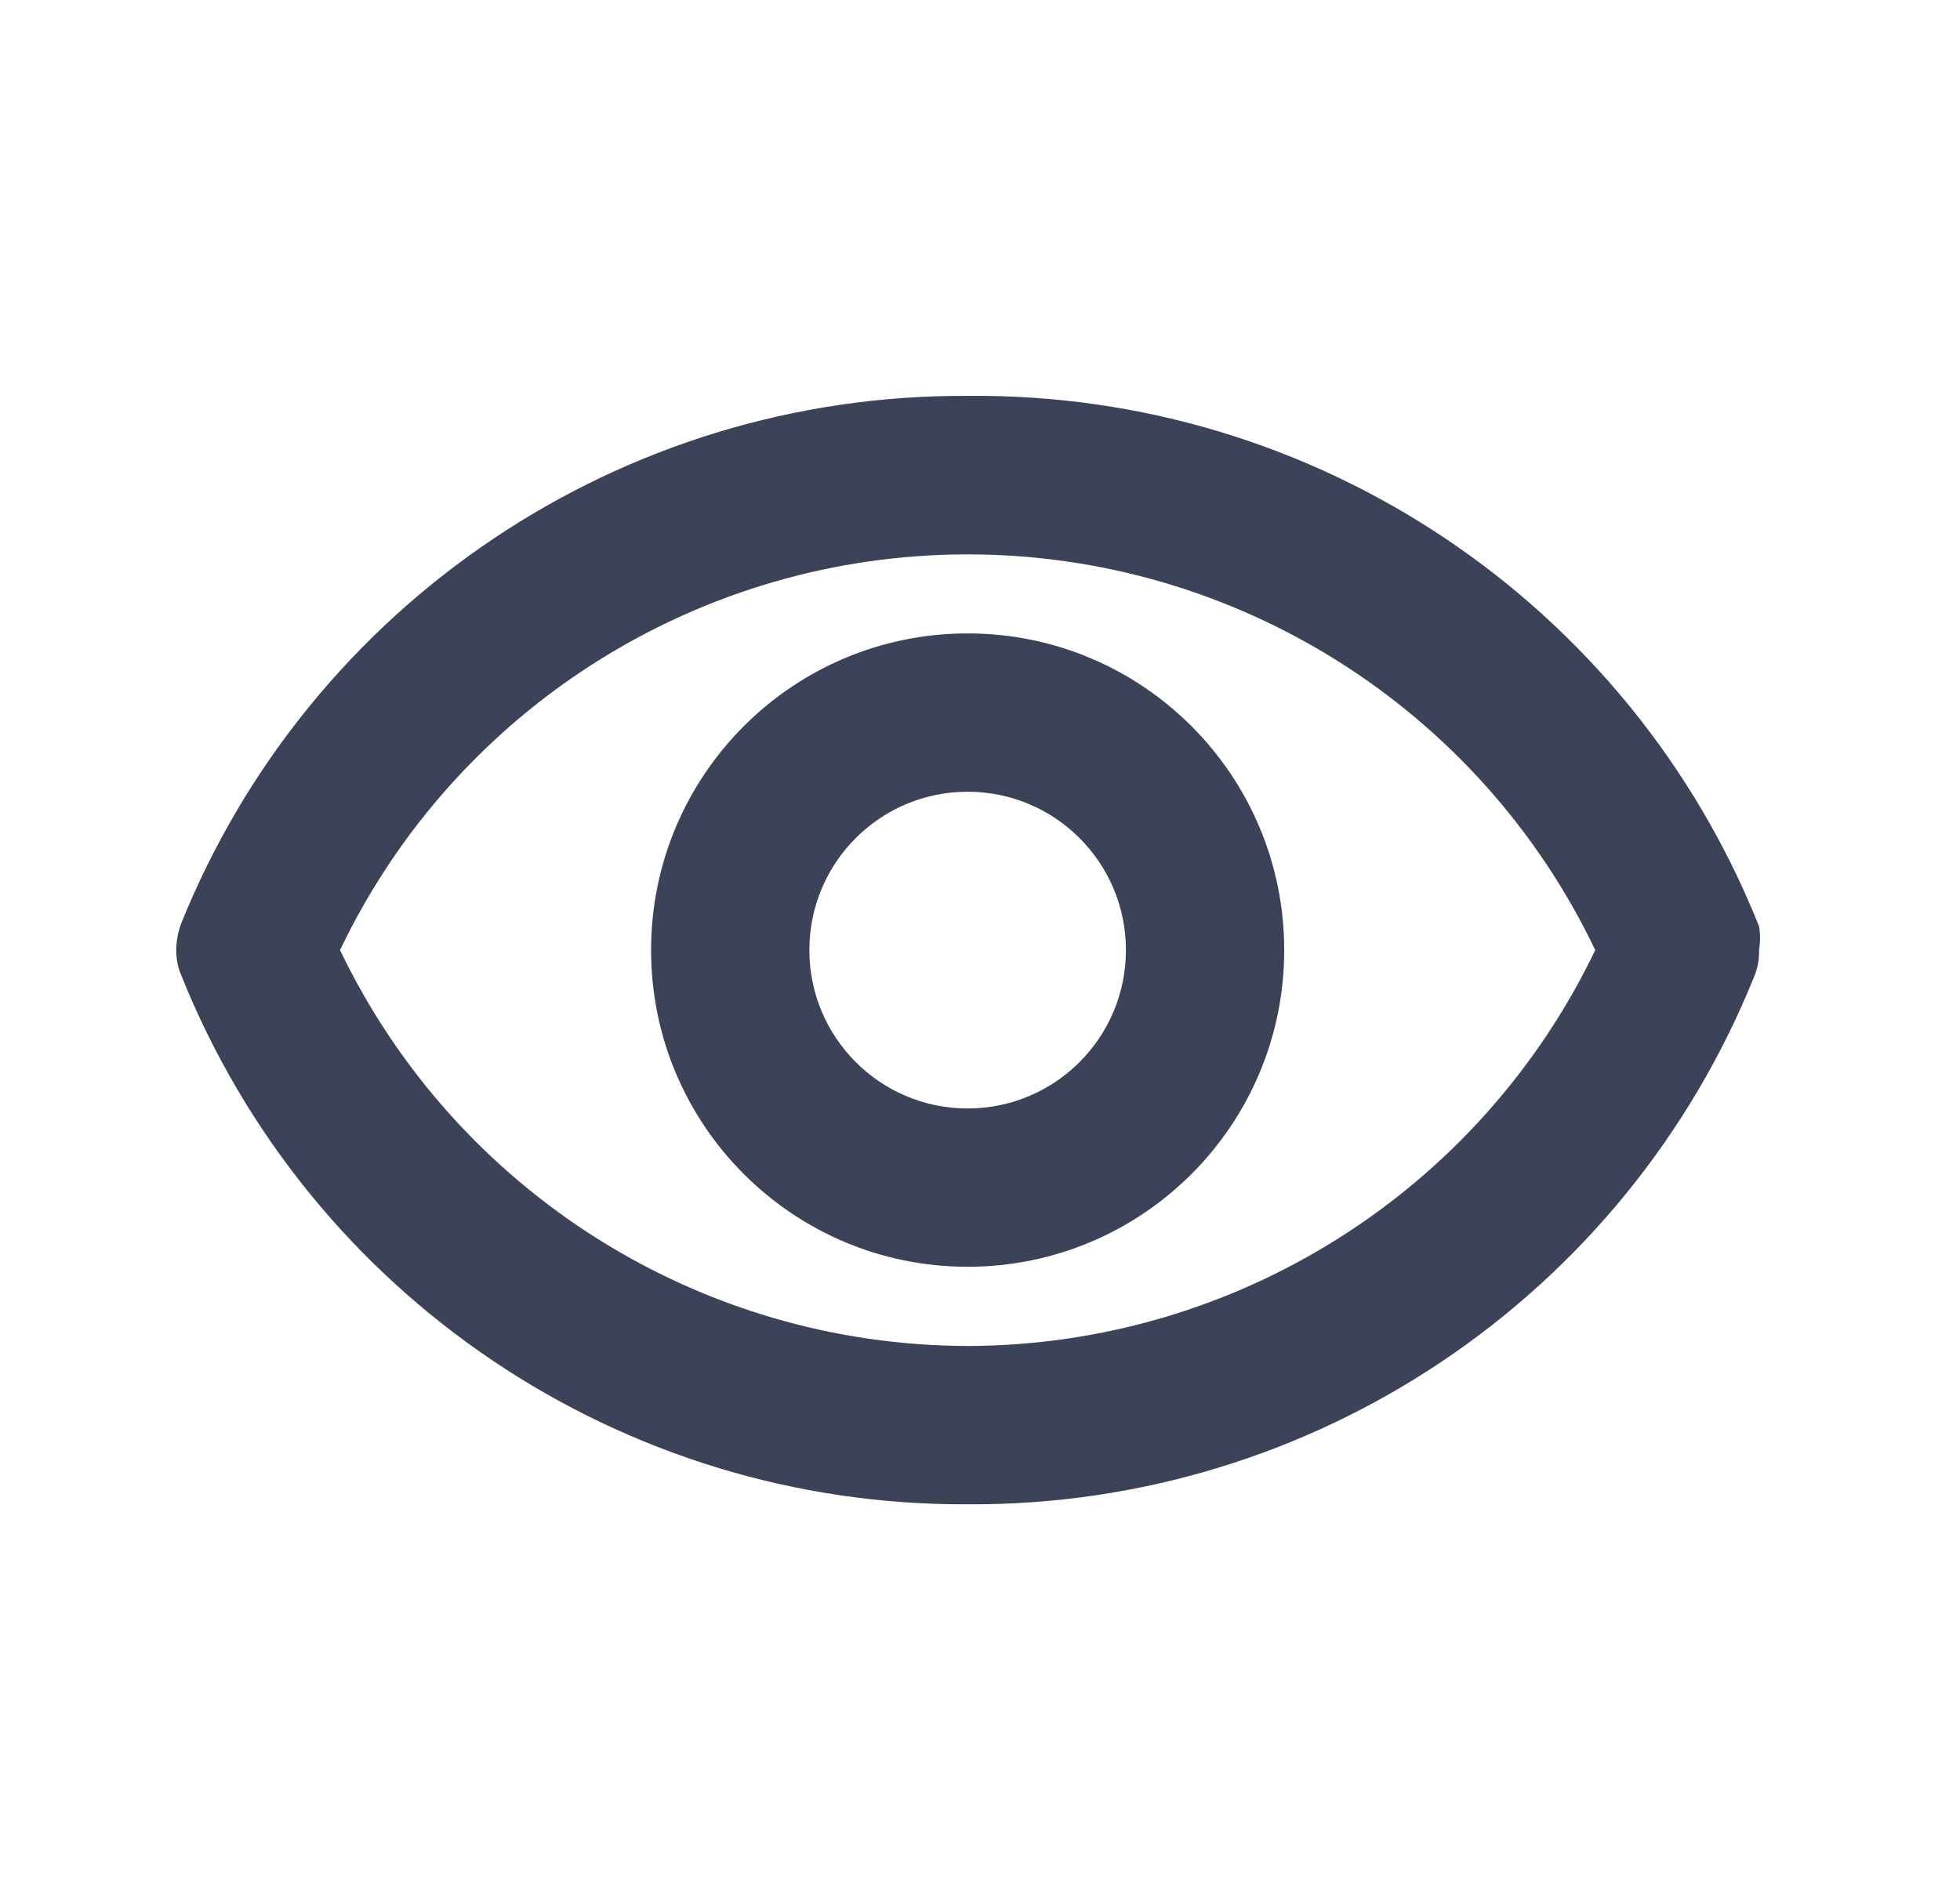 <svg width="33" height="32" viewBox="0 0 33 32" fill="none" xmlns="http://www.w3.org/2000/svg">
<path fill-rule="evenodd" clip-rule="evenodd" d="M16.292 6.667C22.151 6.607 27.444 10.155 29.617 15.6C29.639 15.733 29.639 15.868 29.617 16C29.622 16.151 29.594 16.301 29.537 16.44C27.362 21.842 22.112 25.367 16.292 25.333C10.466 25.363 5.213 21.826 3.047 16.413C2.993 16.282 2.966 16.142 2.967 16C2.969 15.85 2.996 15.701 3.047 15.56C5.222 10.159 10.472 6.633 16.292 6.667ZM5.725 16C7.678 20.067 11.783 22.657 16.292 22.667C20.801 22.657 24.906 20.067 26.859 16C24.913 11.928 20.803 9.336 16.292 9.336C11.781 9.336 7.671 11.928 5.725 16ZM16.292 13.333C17.764 13.333 18.957 14.527 18.957 16C18.957 17.473 17.764 18.667 16.292 18.667C14.82 18.667 13.627 17.473 13.627 16C13.627 14.527 14.82 13.333 16.292 13.333ZM10.962 16C10.962 13.055 13.348 10.667 16.292 10.667C19.236 10.667 21.622 13.055 21.622 16C21.622 18.946 19.236 21.333 16.292 21.333C13.348 21.333 10.962 18.946 10.962 16Z" fill="#3C4258"/>
</svg>
